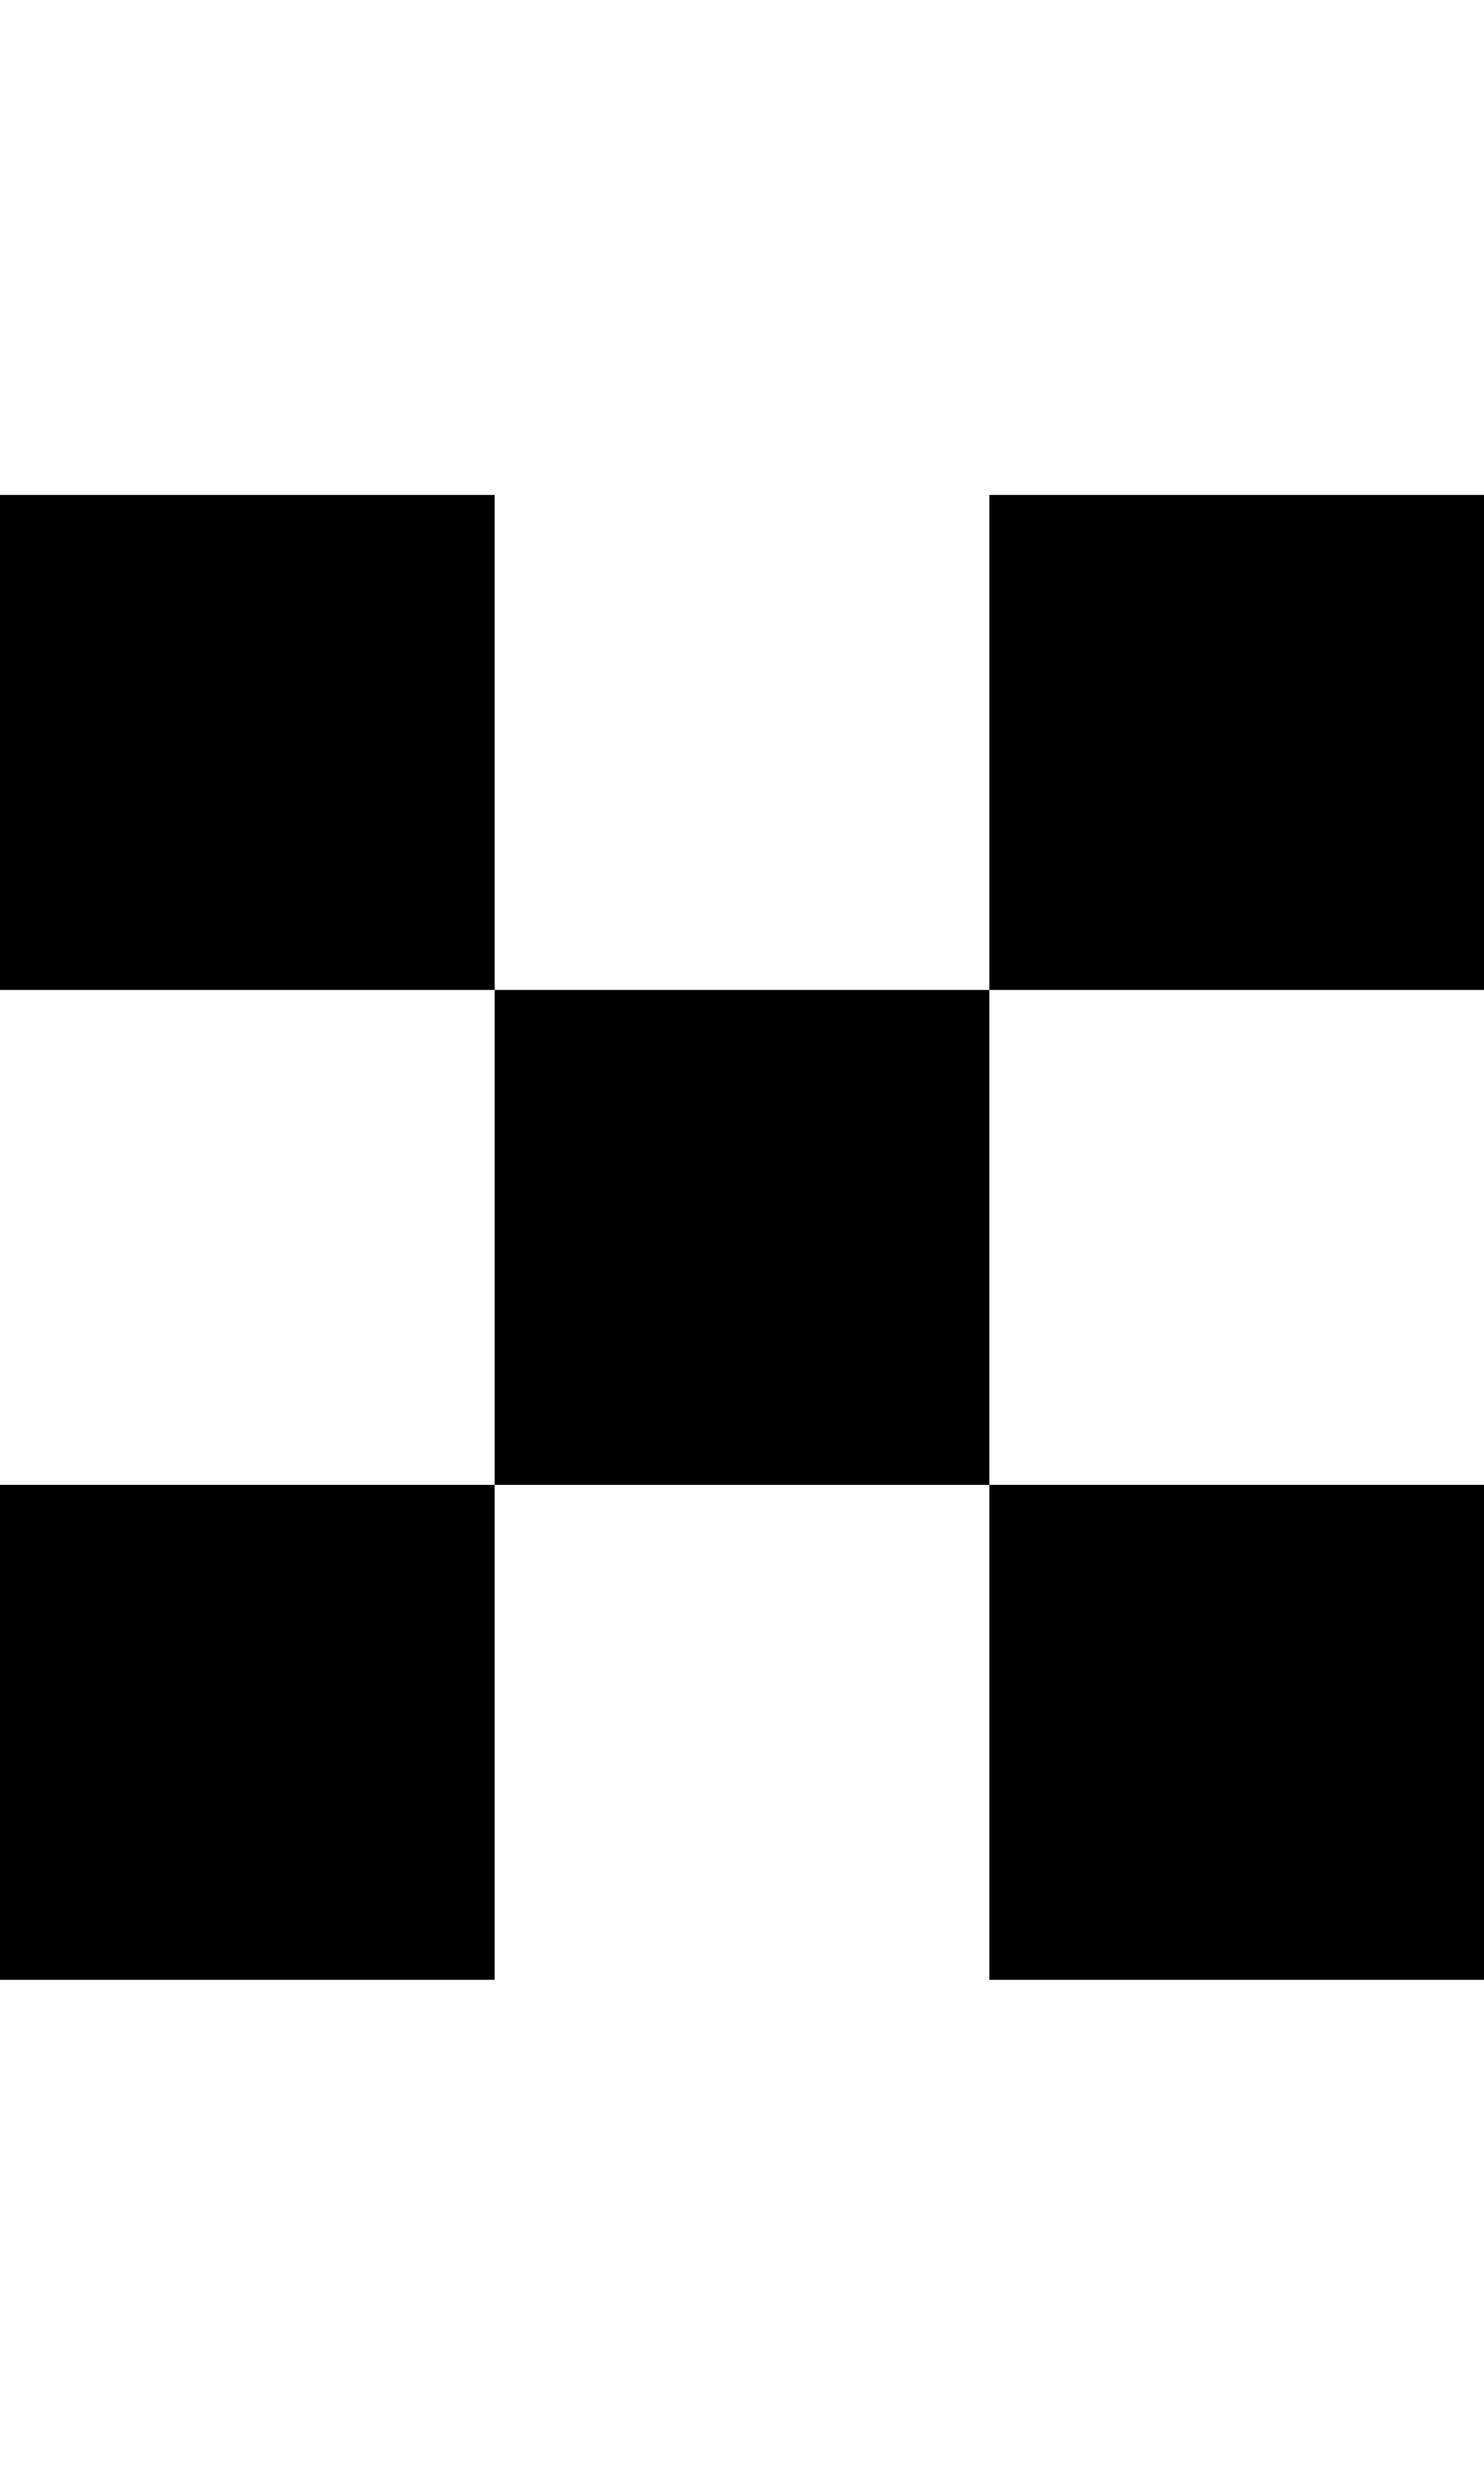 <?xml version="1.0" encoding="UTF-8"?>
<svg id="Layer_1" data-name="Layer 1" xmlns="http://www.w3.org/2000/svg" viewBox="0 0 3 5">
  <rect y="1" width="1" height="1"/>
  <rect x="2" y="1" width="1" height="1"/>
  <rect x="1" y="2" width="1" height="1"/>
  <rect y="3" width="1" height="1"/>
  <rect x="2" y="3" width="1" height="1"/>
</svg>